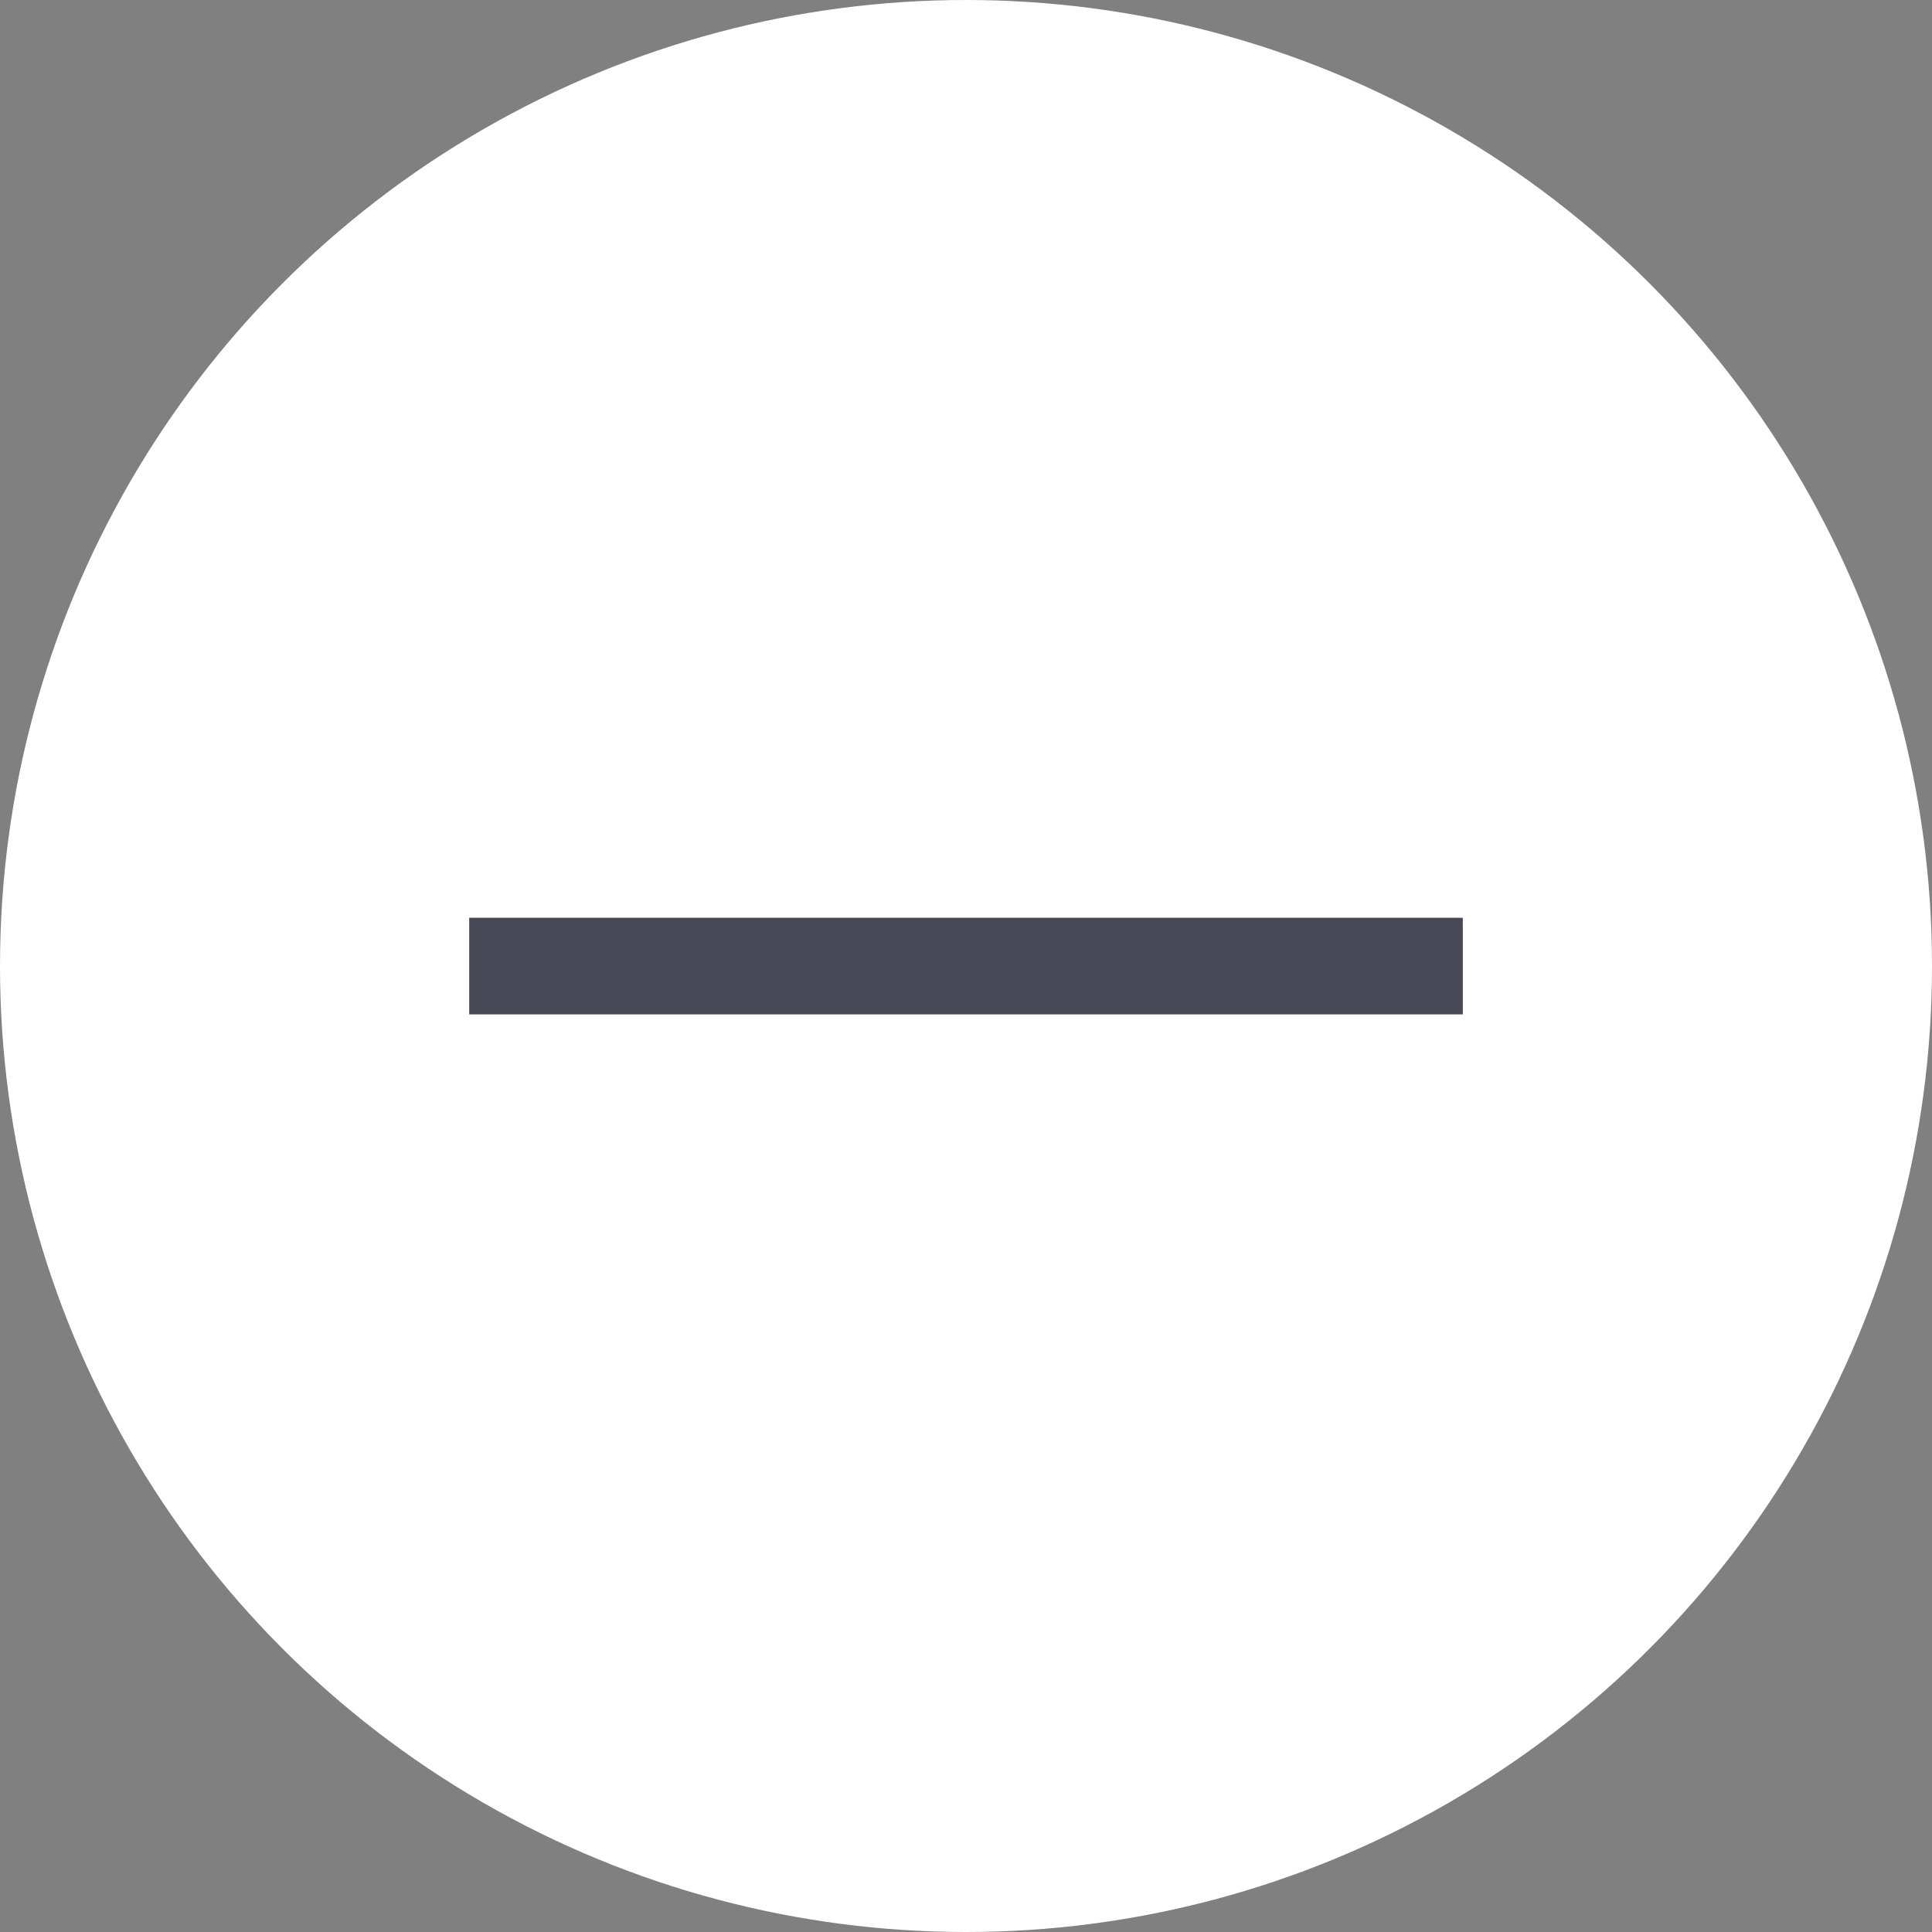 <?xml version="1.0" encoding="UTF-8"?>
<svg width="20px" height="20px" viewBox="0 0 20 20" version="1.1" xmlns="http://www.w3.org/2000/svg" xmlns:xlink="http://www.w3.org/1999/xlink">
    <rect x="0" y="0" width="20" height="20" fill="#808080" stroke="none"/>
    <!-- Generator: Sketch 52.6 (67491) - http://www.bohemiancoding.com/sketch -->
    <title>Misc/Rounded Checkbox Copy 4</title>
    <desc>Created with Sketch.</desc>
    <g id="Page-1" stroke="none" stroke-width="1" fill="none" fill-rule="evenodd">
        <g id="Desktop-HD-Copy-28" transform="translate(-186, -104)">
            <g id="-" transform="translate(186, 104)">
                <circle id="Background" fill="#FFFFFF" cx="10" cy="10" r="10"></circle>
                <g id="Group" stroke-width="1" transform="translate(10, 10) rotate(-315) translate(-10, -10) translate(6.364, 6.364)" stroke="#474756">
                    <path d="M0,7.273 L7.273,0" id="Check"></path>
                </g>
            </g>
        </g>
    </g>
</svg>